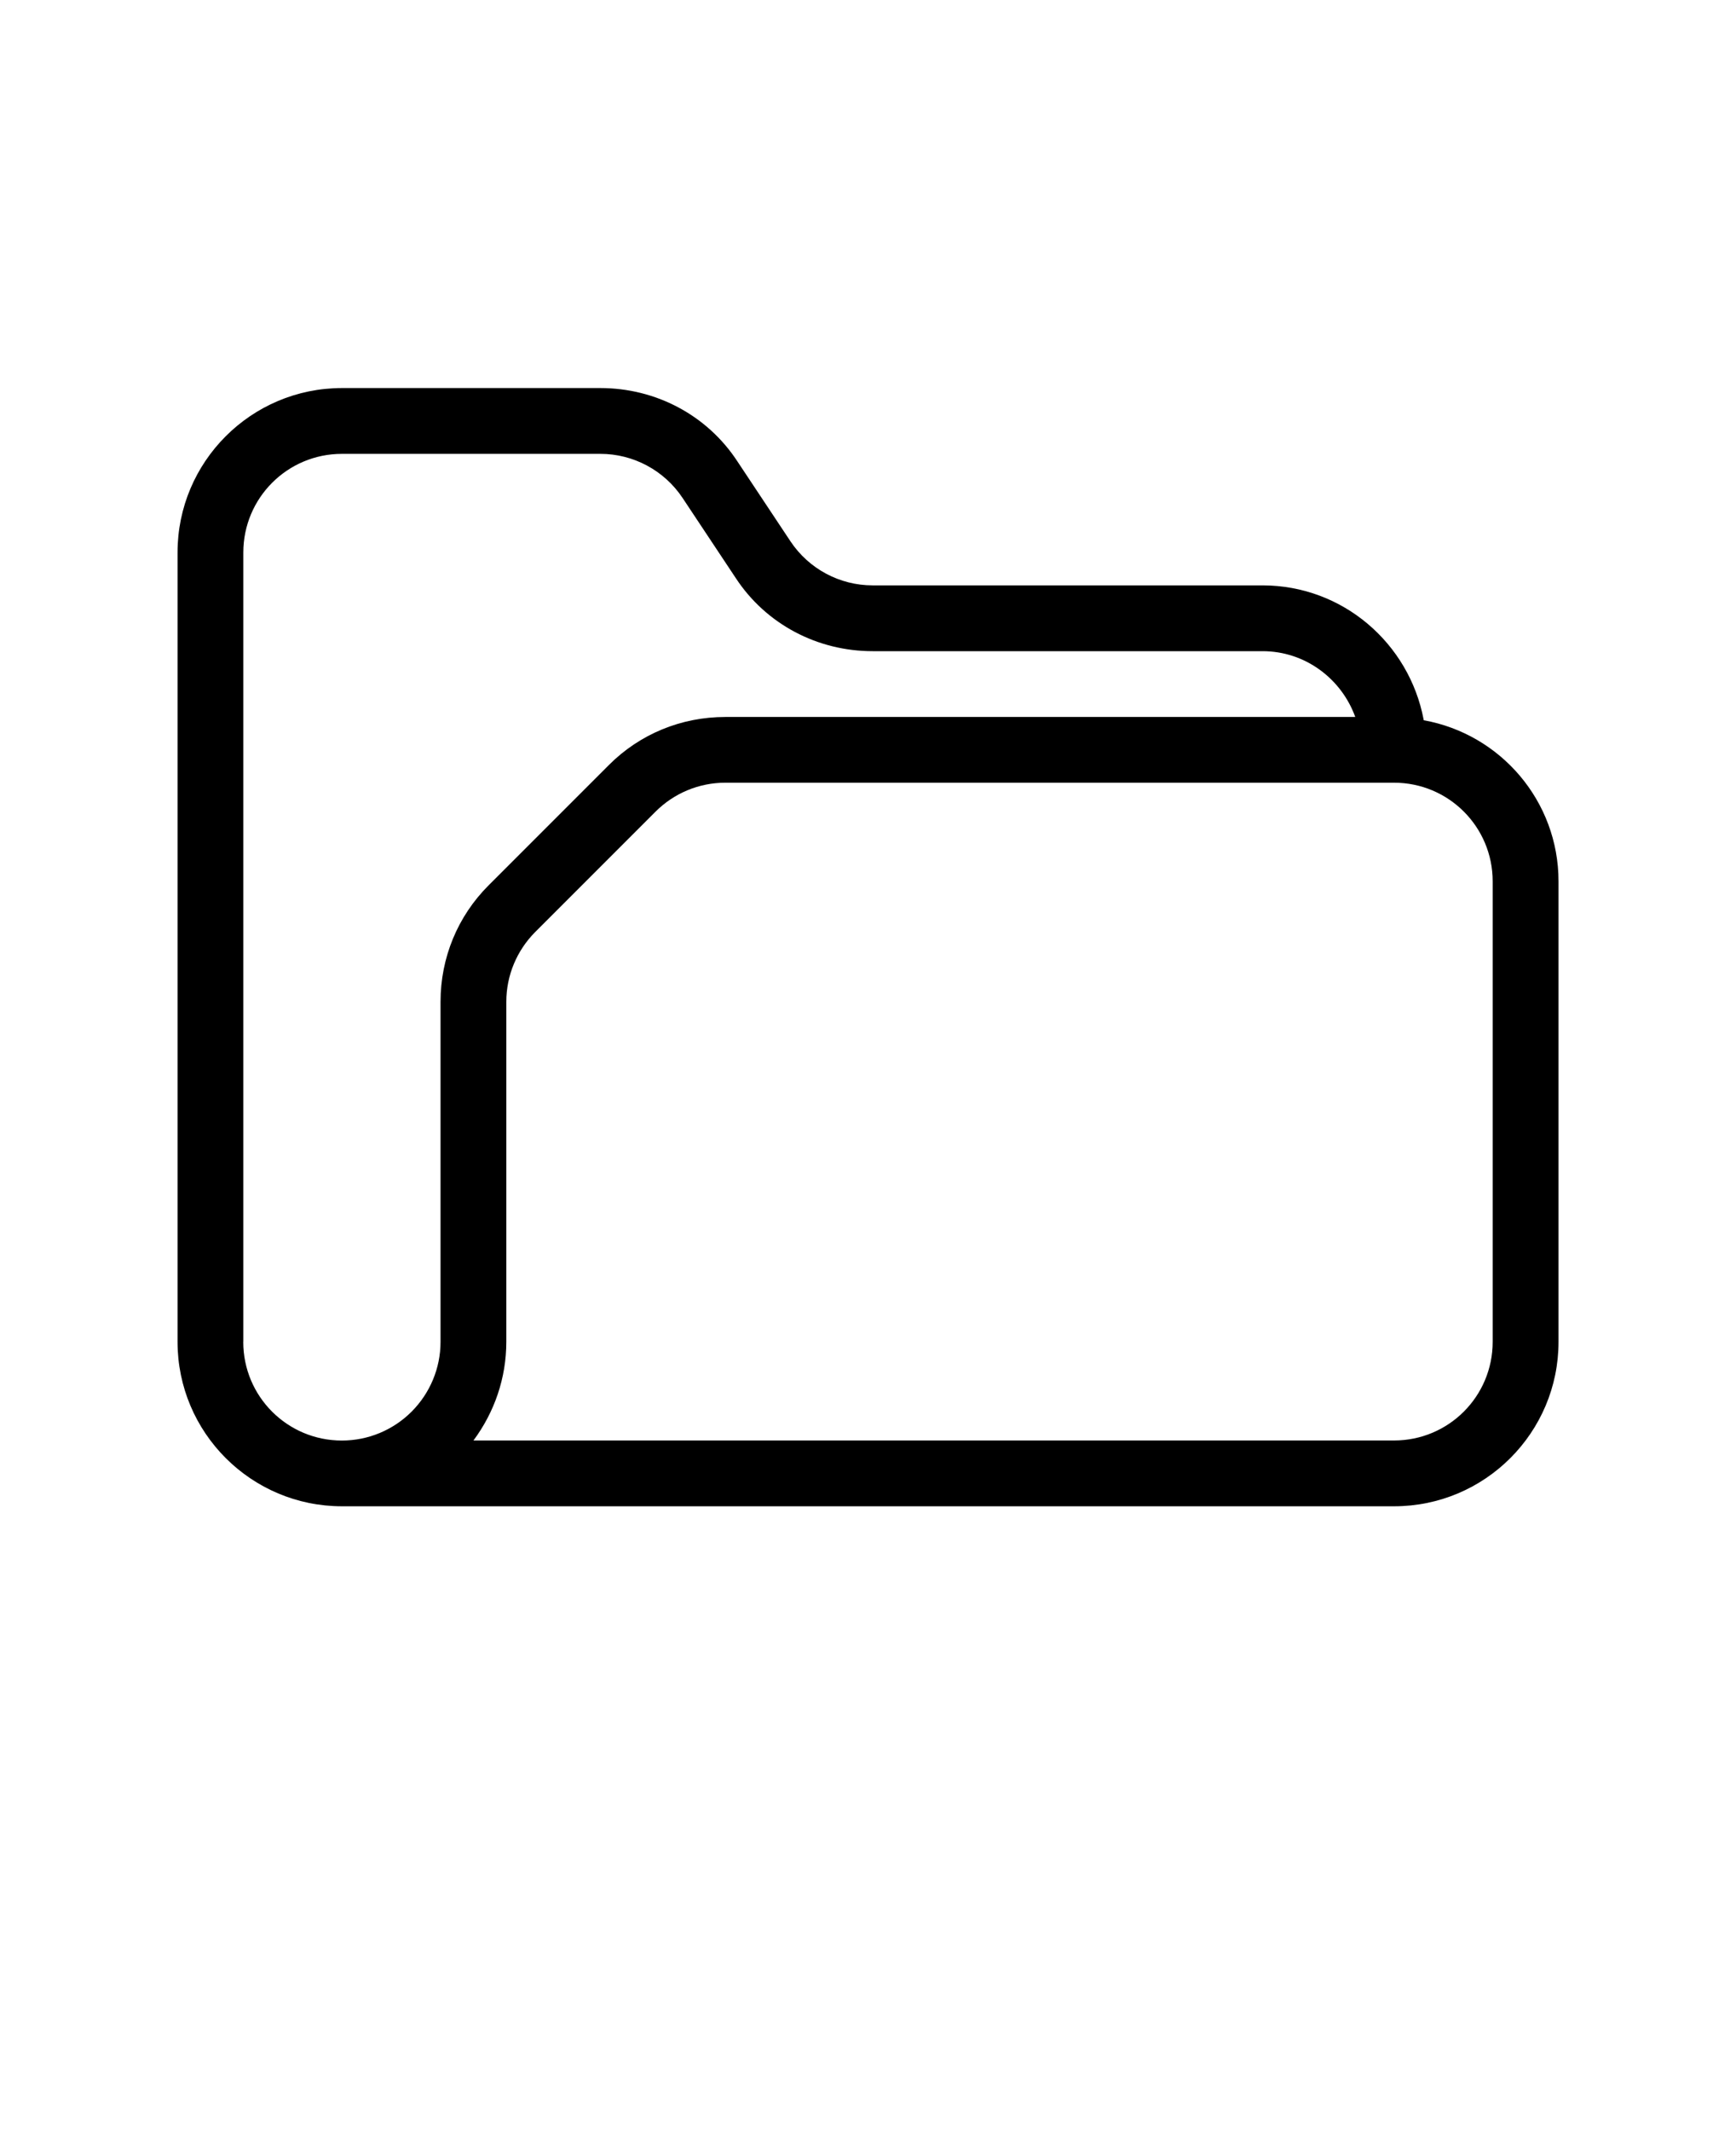 <svg xmlns="http://www.w3.org/2000/svg" version="1.1" viewBox="-5.0 -10.0 110.0 135.0">
 <path d="m85.207 35.582c-0.918-4.832-5.125-8.5-10.207-8.5h-24.707c-2.082 0-4.043-1.043-5.207-2.793l-3.375-5.082c-1.918-2.918-5.168-4.625-8.668-4.625h-16.375c-5.75 0-10.418 4.668-10.418 10.418v50c0 5.75 4.668 10.418 10.418 10.418h66.668c5.75 0 10.418-4.668 10.418-10.418v-29.168c0-5.082-3.668-9.332-8.543-10.207zm-74.789 39.418v-50c0-3.457 2.793-6.25 6.25-6.25h16.375c2.082 0 4.043 1.043 5.207 2.793l3.375 5.082c1.918 2.918 5.168 4.625 8.668 4.625h24.707c2.707 0 5 1.75 5.875 4.168h-39.918c-2.793 0-5.418 1.082-7.375 3.043l-7.625 7.625c-1.957 1.957-3.043 4.582-3.043 7.375v21.543c0 1.668-0.668 3.25-1.832 4.418-1.168 1.168-2.75 1.832-4.418 1.832-3.457 0-6.25-2.793-6.25-6.25zm79.164 0c0 3.457-2.793 6.25-6.25 6.25h-58.332c1.332-1.793 2.082-3.957 2.082-6.25v-21.543c0-1.668 0.668-3.25 1.832-4.418l7.625-7.625c1.168-1.168 2.75-1.832 4.418-1.832h42.375c3.457 0 6.25 2.793 6.25 6.25z"/>
</svg>
